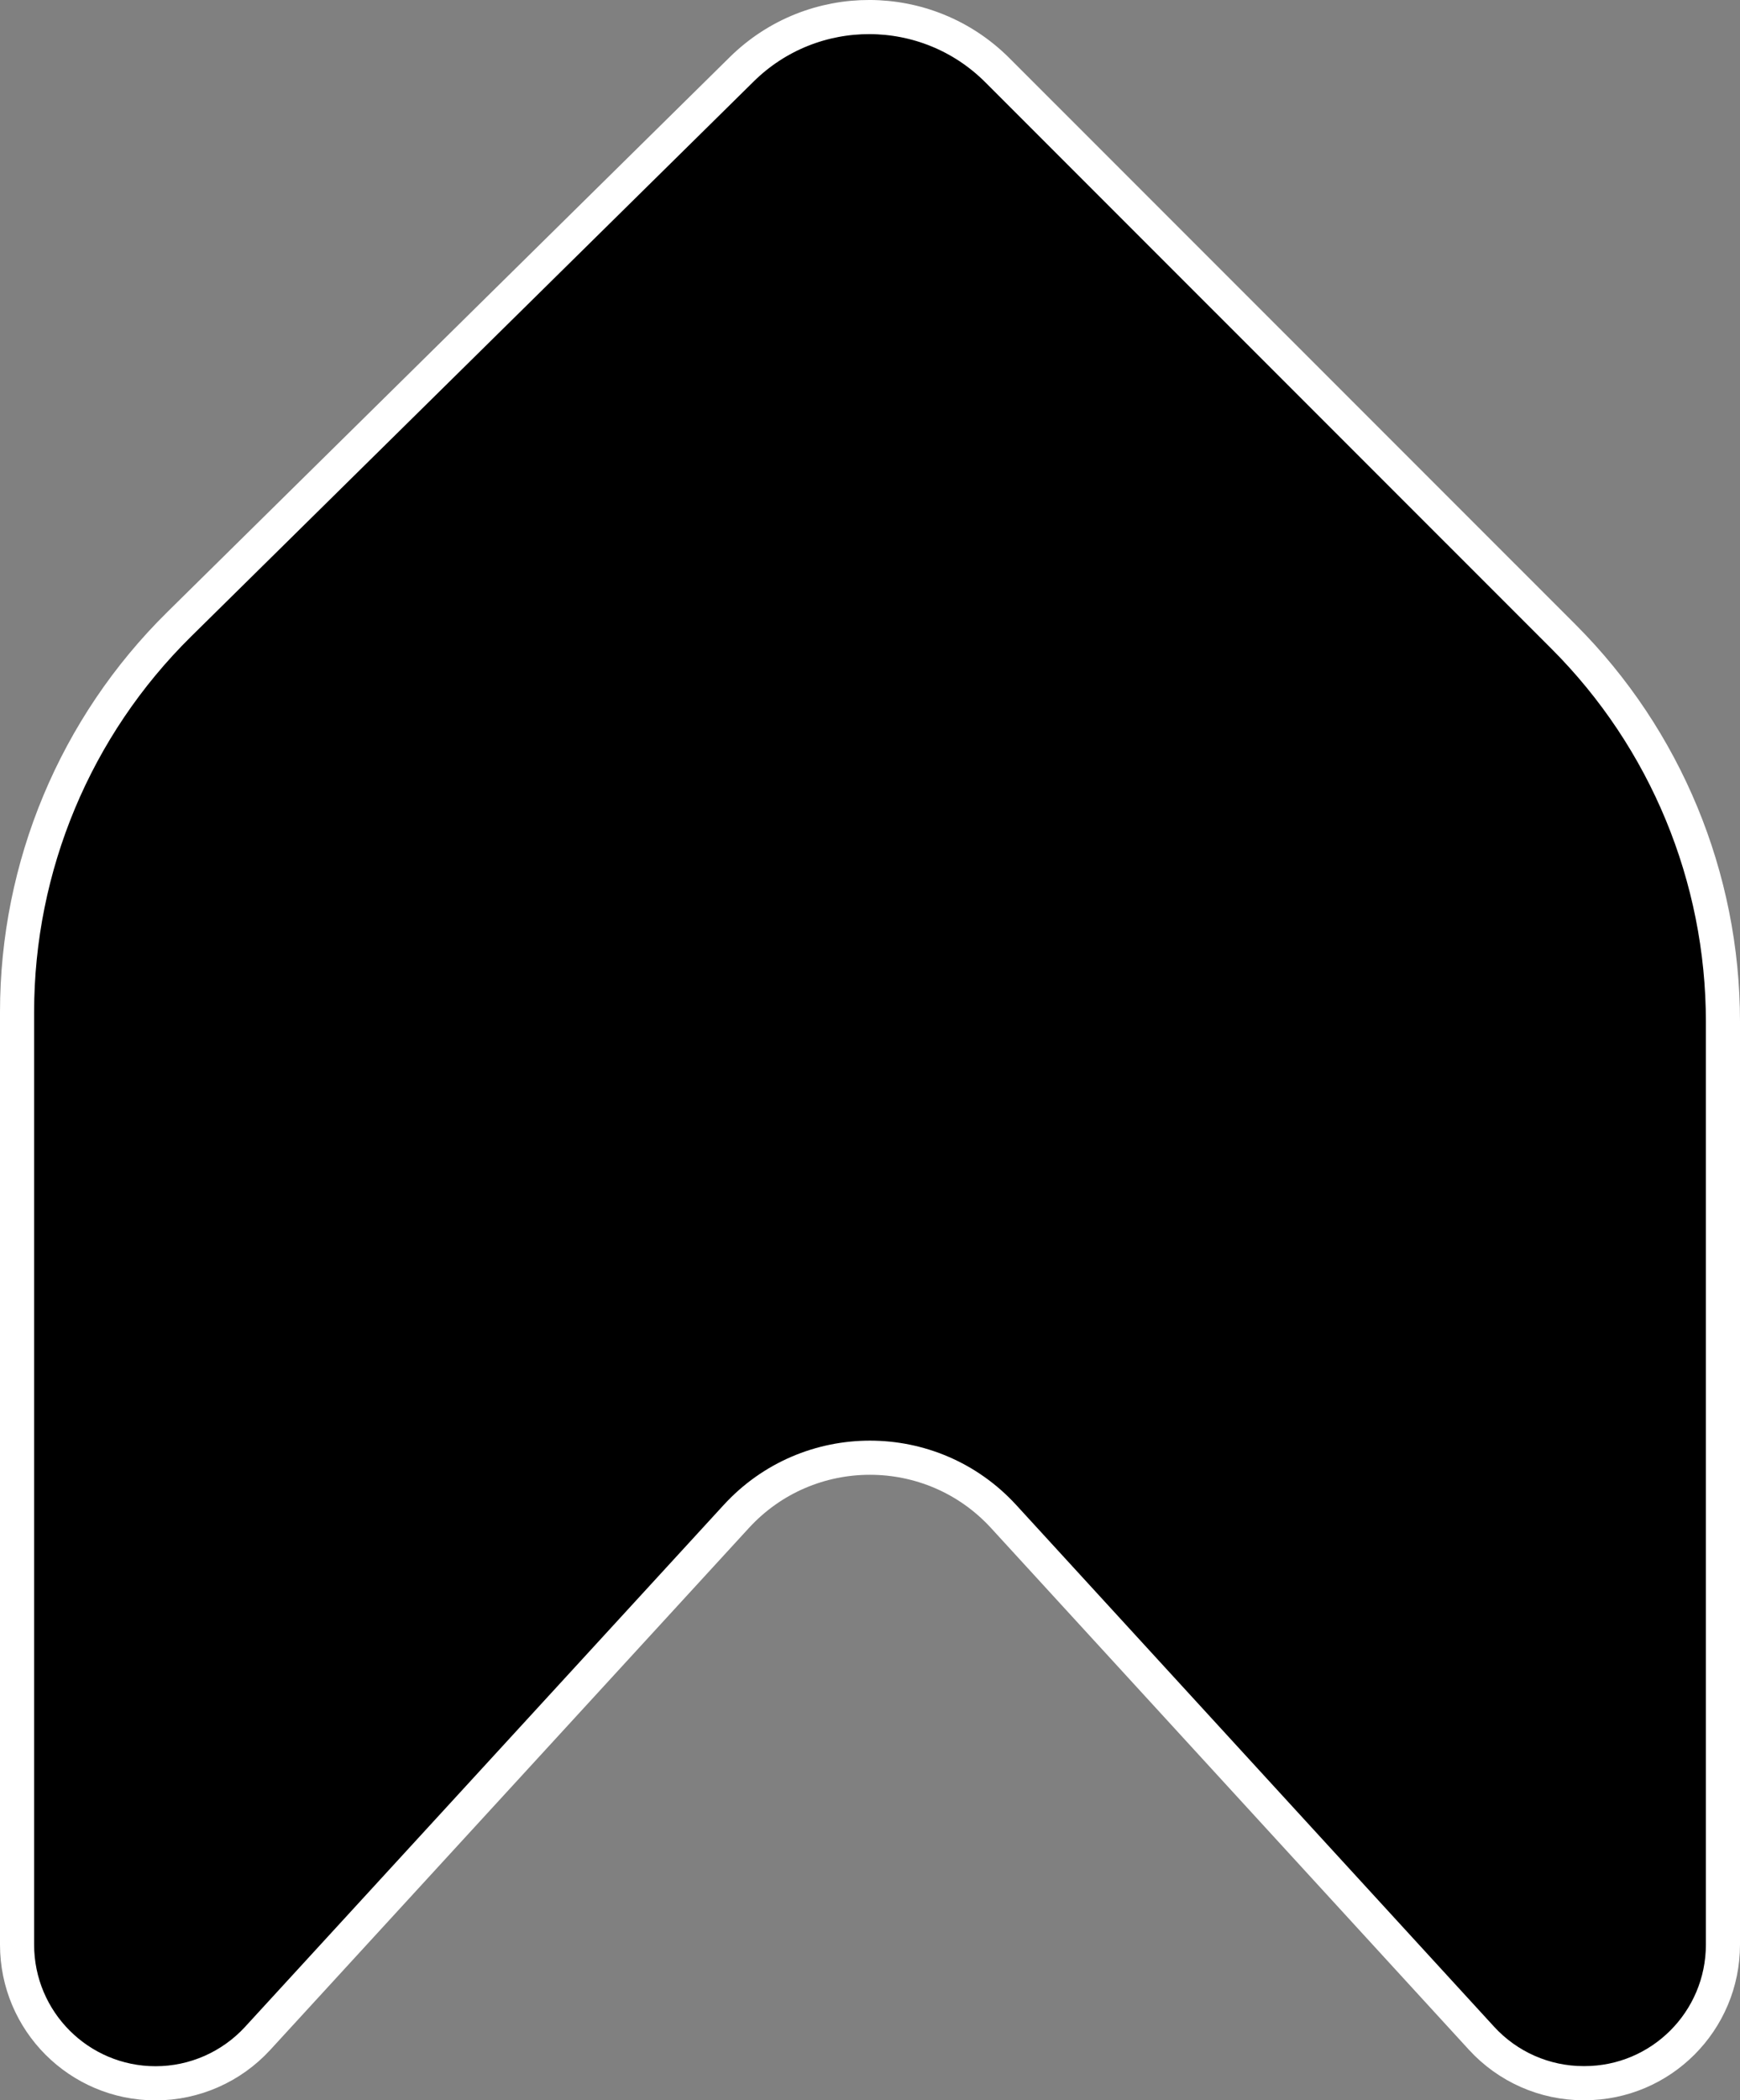 <?xml version="1.0" encoding="UTF-8"?><svg id="Layer_2" xmlns="http://www.w3.org/2000/svg" viewBox="0 0 153 184.54"><rect x="0" y="0" width="153" height="184.54" fill="#808080" stroke="none"/><defs><style>.cls-1{stroke:#fff;stroke-miterlimit:10;stroke-width:3px;}</style></defs><g id="Layer_1-2"><path class="cls-1" d="M1.5,88.93v81.94c0,6.72,5.45,12.18,12.18,12.18h0c3.41,0,6.66-1.43,8.97-3.94l42.09-45.86c6.32-6.89,17.19-6.89,23.51,0l42.02,45.84c2.31,2.52,5.56,3.95,8.97,3.95h.08c6.73,0,12.18-5.45,12.18-12.18v-81.08c0-12.69-5.04-24.86-14.01-33.83L87.7,6.17C81.5-.03,71.46-.06,65.22,6.09L15.75,54.86C6.63,63.85,1.5,76.12,1.5,88.93Z"/></g></svg>